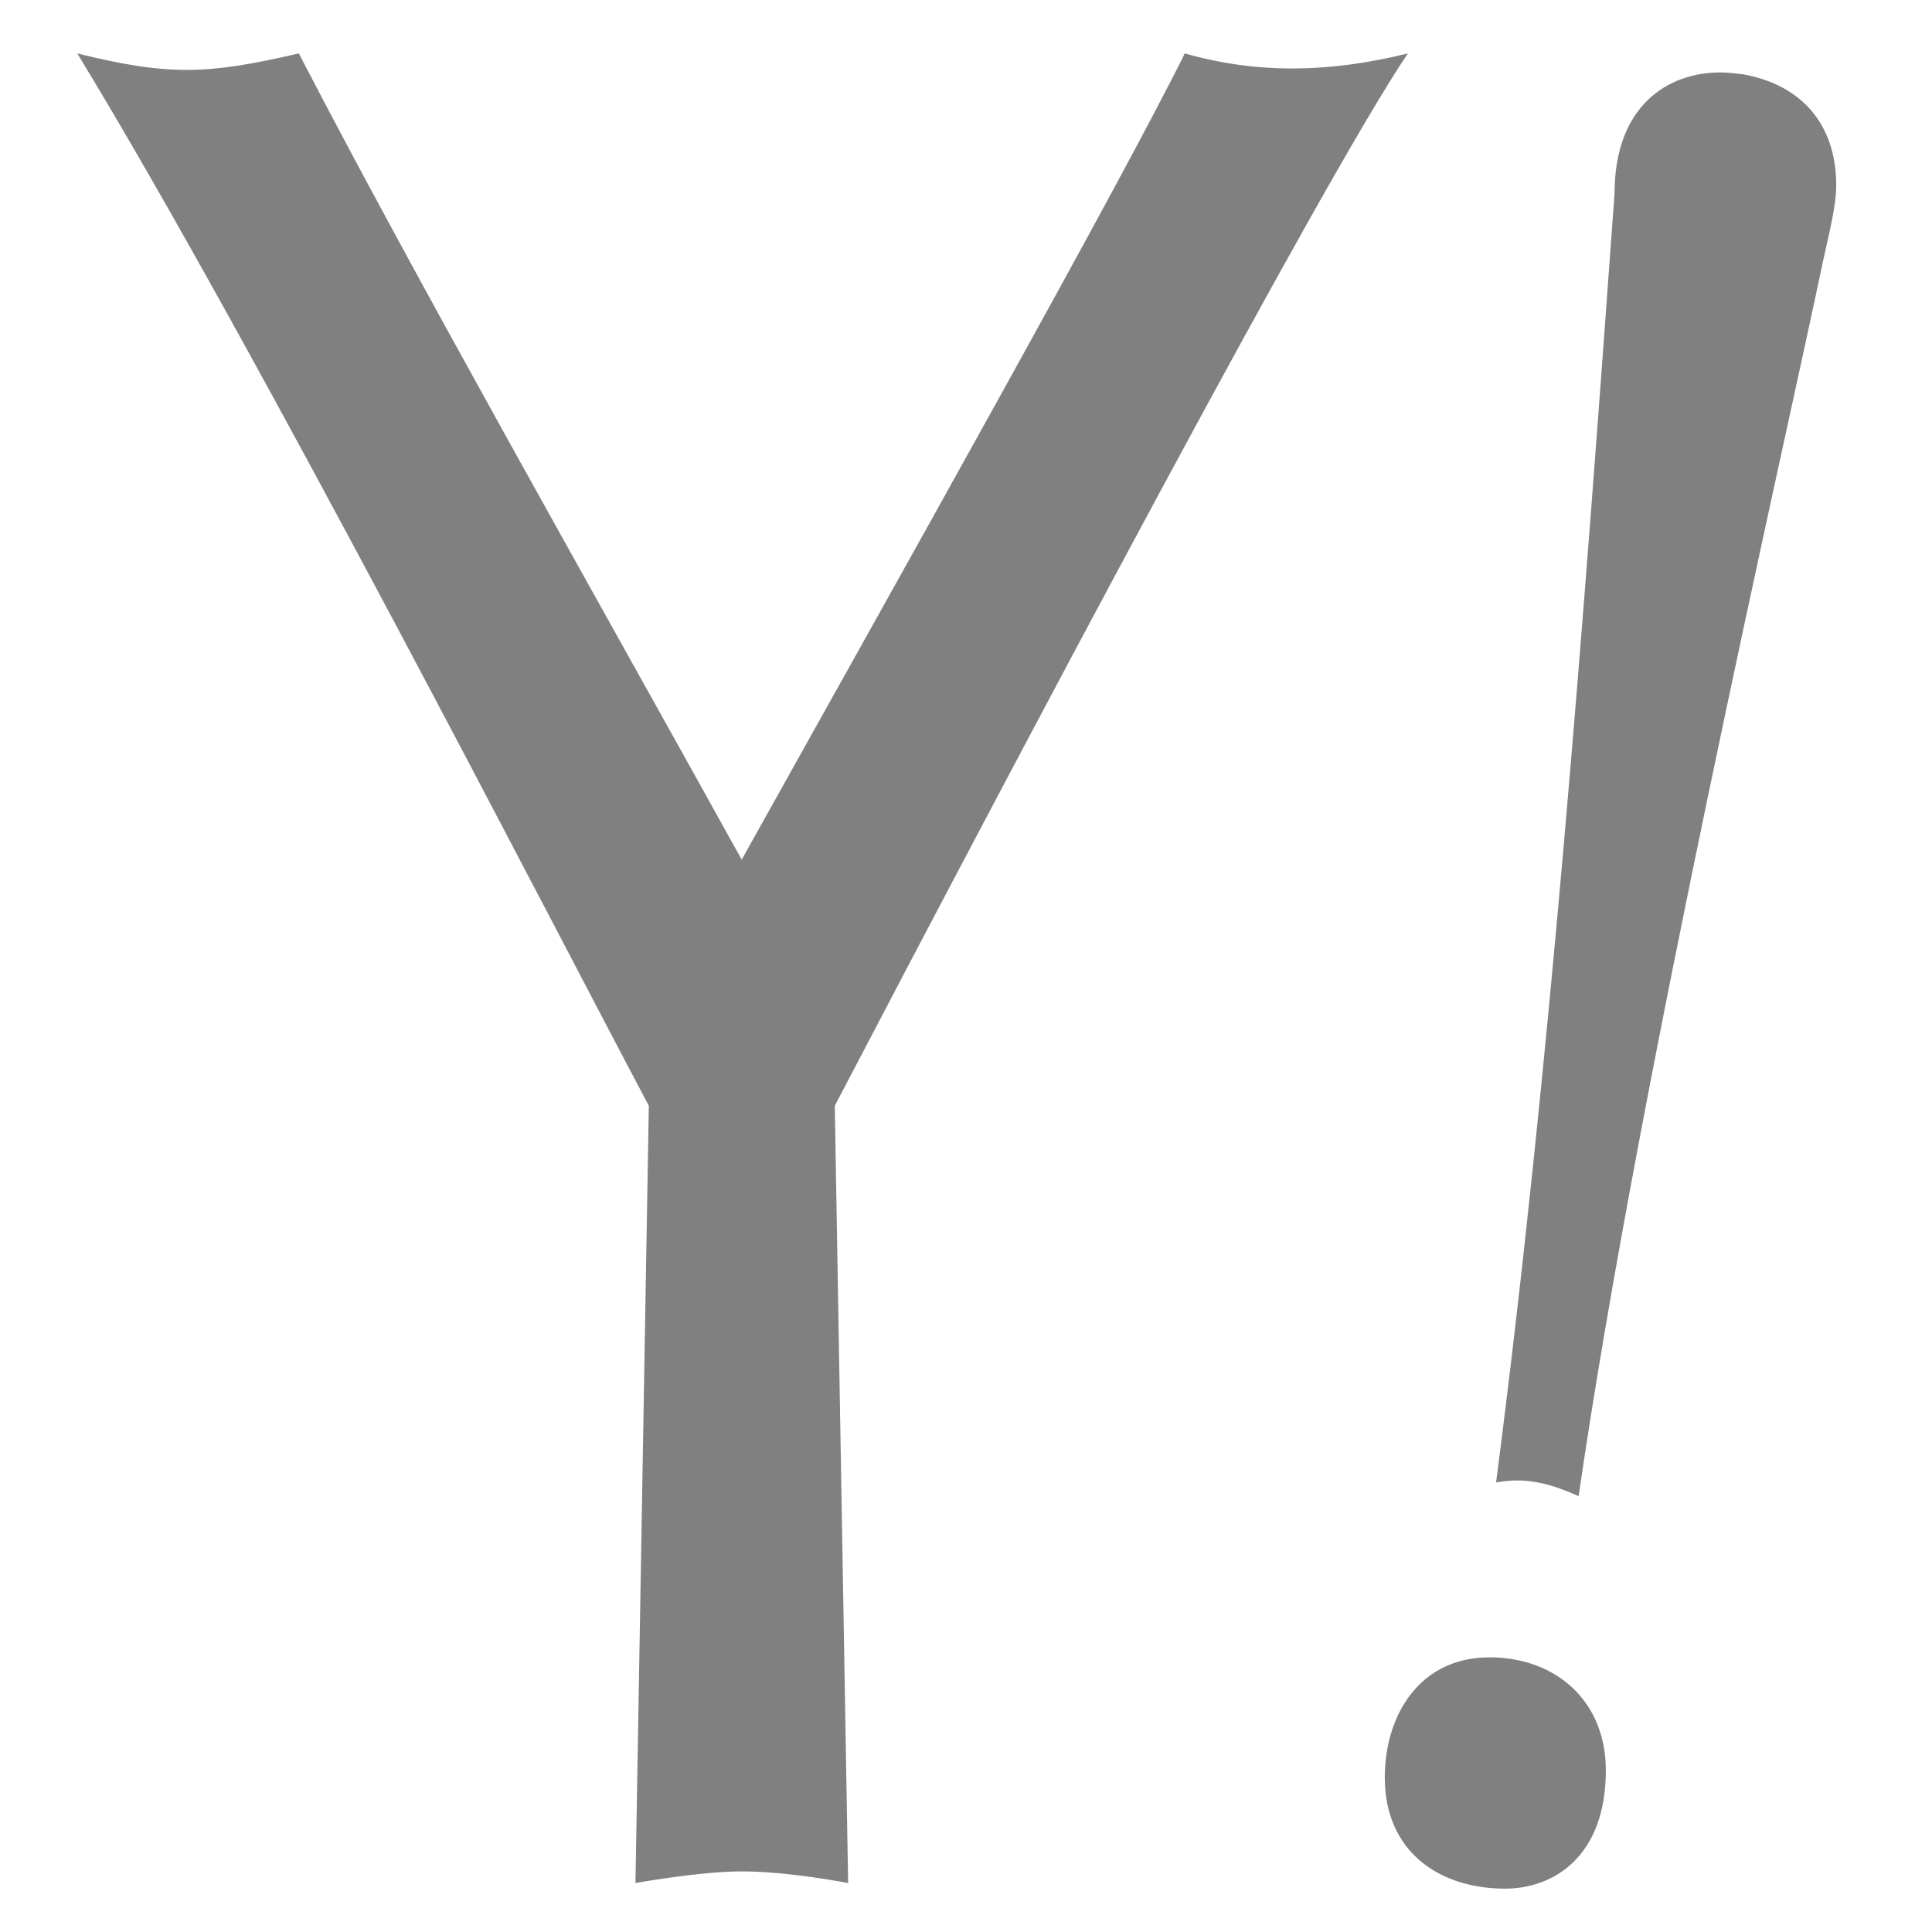 <?xml version="1.0" encoding="UTF-8" standalone="no"?>
<!-- Created with Inkscape (http://www.inkscape.org/) -->

<svg
   xmlns:dc="http://purl.org/dc/elements/1.1/"
   xmlns:cc="http://creativecommons.org/ns#"
   xmlns:rdf="http://www.w3.org/1999/02/22-rdf-syntax-ns#"
   xmlns:svg="http://www.w3.org/2000/svg"
   xmlns="http://www.w3.org/2000/svg"
   xmlns:sodipodi="http://sodipodi.sourceforge.net/DTD/sodipodi-0.dtd"
   xmlns:inkscape="http://www.inkscape.org/namespaces/inkscape"
   width="90"
   height="90"
   id="svg4874"
   version="1.1"
   inkscape:version="0.48.5 r10040"
   viewBox="0 0 90 90"
   sodipodi:docname="outlook.svg">
  <defs
     id="defs4876" />
  <sodipodi:namedview
     id="base"
     pagecolor="#ffffff"
     bordercolor="#666666"
     borderopacity="1.0"
     inkscape:pageopacity="0.0"
     inkscape:pageshadow="2"
     inkscape:zoom="5.0931703"
     inkscape:cx="36.247178"
     inkscape:cy="77.251106"
     inkscape:document-units="px"
     inkscape:current-layer="g1311"
     showgrid="true"
     showborder="true"
     fit-margin-top="0"
     fit-margin-left="0"
     fit-margin-right="0"
     fit-margin-bottom="0"
     inkscape:snap-bbox="true"
     inkscape:bbox-paths="true"
     inkscape:bbox-nodes="true"
     inkscape:snap-bbox-edge-midpoints="true"
     inkscape:snap-bbox-midpoints="true"
     inkscape:object-paths="true"
     inkscape:snap-intersection-paths="true"
     inkscape:object-nodes="true"
     inkscape:snap-smooth-nodes="true"
     inkscape:snap-midpoints="true"
     inkscape:snap-object-midpoints="true"
     inkscape:snap-center="true"
     showguides="true"
     inkscape:guide-bbox="true"
     inkscape:window-width="1920"
     inkscape:window-height="1056"
     inkscape:window-x="1366"
     inkscape:window-y="24"
     inkscape:window-maximized="1">
    <inkscape:grid
       type="xygrid"
       id="grid5451"
       empspacing="6" />
    <sodipodi:guide
       orientation="1,0"
       position="6,77"
       id="guide4063" />
    <sodipodi:guide
       orientation="1,0"
       position="3,78"
       id="guide4065" />
    <sodipodi:guide
       orientation="0,1"
       position="55,84"
       id="guide4067" />
    <sodipodi:guide
       orientation="0,1"
       position="53,87"
       id="guide4069" />
    <sodipodi:guide
       orientation="0,1"
       position="20,3"
       id="guide4071" />
    <sodipodi:guide
       orientation="0,1"
       position="20,6"
       id="guide4073" />
    <sodipodi:guide
       orientation="1,0"
       position="87,7"
       id="guide4075" />
    <sodipodi:guide
       orientation="1,0"
       position="84,7"
       id="guide4077" />
    <sodipodi:guide
       orientation="0,1"
       position="58,81"
       id="guide4074" />
    <sodipodi:guide
       orientation="1,0"
       position="9,74"
       id="guide4076" />
    <sodipodi:guide
       orientation="0,1"
       position="21,9"
       id="guide4078" />
    <sodipodi:guide
       orientation="1,0"
       position="81,4"
       id="guide4080" />
  </sodipodi:namedview>
  <g
     inkscape:label="Layer 1"
     inkscape:groupmode="layer"
     id="layer1"
     transform="translate(67.857,-84.505)">
    <g
       transform="matrix(0,-1,-1,0,373.505,516.505)"
       id="g4845"
       style="display:inline">
      <g
         transform="matrix(0,-1,-1,0,567.362,615.362)"
         id="g1311"
         inkscape:export-filename="envelope02.png"
         inkscape:export-xdpi="90"
         inkscape:export-ydpi="90">
        <g
           inkscape:label="Layer 1"
           id="layer1-8"
           transform="matrix(3.224,0,0,3.771,167.113,120.066)">
          <path
             id="path3862"
             d="M 3.253,4.716 C 5.876,8.399 10.081,15.413 11.511,17.716 l -0.193,9.602 c 0,0 0.922,-0.144 1.538,-0.144 0.683,0 1.535,0.144 1.535,0.144 l -0.193,-9.602 c 2.668,-4.362 7.071,-11.477 8.281,-13 -1.153,0.244 -2.191,0.252 -3.224,0 -0.91,1.579 -4.266,6.688 -6.402,9.959 C 10.686,11.333 8.124,7.474 6.454,4.716 c -1.324,0.263 -1.879,0.28 -3.201,0 z M 26.993,4.951 c -0.768,0 -1.528,0.421 -1.528,1.494 -0.456,5.386 -0.932,10.785 -1.712,15.924 l 0.003,0 c 0.469,-0.075 0.834,0.036 1.187,0.168 l 0.003,0 c 0.886,-5.219 2.99,-13.033 3.529,-15.246 0.077,-0.311 0.193,-0.68 0.193,-0.941 0,-0.79 -0.537,-1.25 -1.341,-1.375 0,0 -0.2,-0.024 -0.334,-0.024 z M 23.654,24.53 c -1.007,0 -1.509,0.716 -1.509,1.485 0,0.907 0.777,1.372 1.738,1.372 0.695,0 1.456,-0.392 1.456,-1.461 0,-0.858 -0.722,-1.397 -1.686,-1.397 z"
             style="fill:#808080;fill-opacity:1;stroke:#808080;stroke-width:0.944;stroke-opacity:0;display:inline;enable-background:new"
             inkscape:connector-curvature="0"
             sodipodi:nodetypes="cccsccccccccccccccscccsssss" />
          <path
             sodipodi:nodetypes="cccsccccccccccccccscccsssss"
             inkscape:connector-curvature="0"
             style="fill:#808080;fill-opacity:0;stroke:none;display:inline;enable-background:new"
             d="m 26.383,-0.717 c 2.683,4.043 6.985,11.744 8.448,14.272 l -0.198,10.541 c 0,0 0.943,-0.158 1.573,-0.158 0.699,0 1.57,0.158 1.57,0.158 l -0.198,-10.541 c 2.73,-4.789 7.234,-12.601 8.471,-14.272 -1.179,0.268 -2.242,0.276 -3.298,0 -0.931,1.733 -4.364,7.342 -6.549,10.934 -2.216,-3.67 -4.837,-7.906 -6.546,-10.934 -1.355,0.289 -1.922,0.307 -3.274,0 z m 24.287,0.258 c -0.786,0 -1.563,0.462 -1.563,1.641 -0.466,5.913 -0.953,11.84 -1.751,17.483 l 0.003,0 c 0.48,-0.083 0.853,0.039 1.215,0.185 l 0.003,0 c 0.906,-5.73 3.059,-14.309 3.61,-16.738 0.079,-0.341 0.198,-0.746 0.198,-1.033 0,-0.867 -0.55,-1.372 -1.372,-1.51 0,0 -0.204,-0.027 -0.342,-0.027 z M 47.254,21.036 c -1.03,0 -1.543,0.786 -1.543,1.631 0,0.996 0.795,1.506 1.778,1.506 0.711,0 1.49,-0.43 1.49,-1.604 0,-0.942 -0.739,-1.533 -1.724,-1.533 z"
             id="path3844-8" />
        </g>
      </g>
    </g>
  </g>
</svg>
